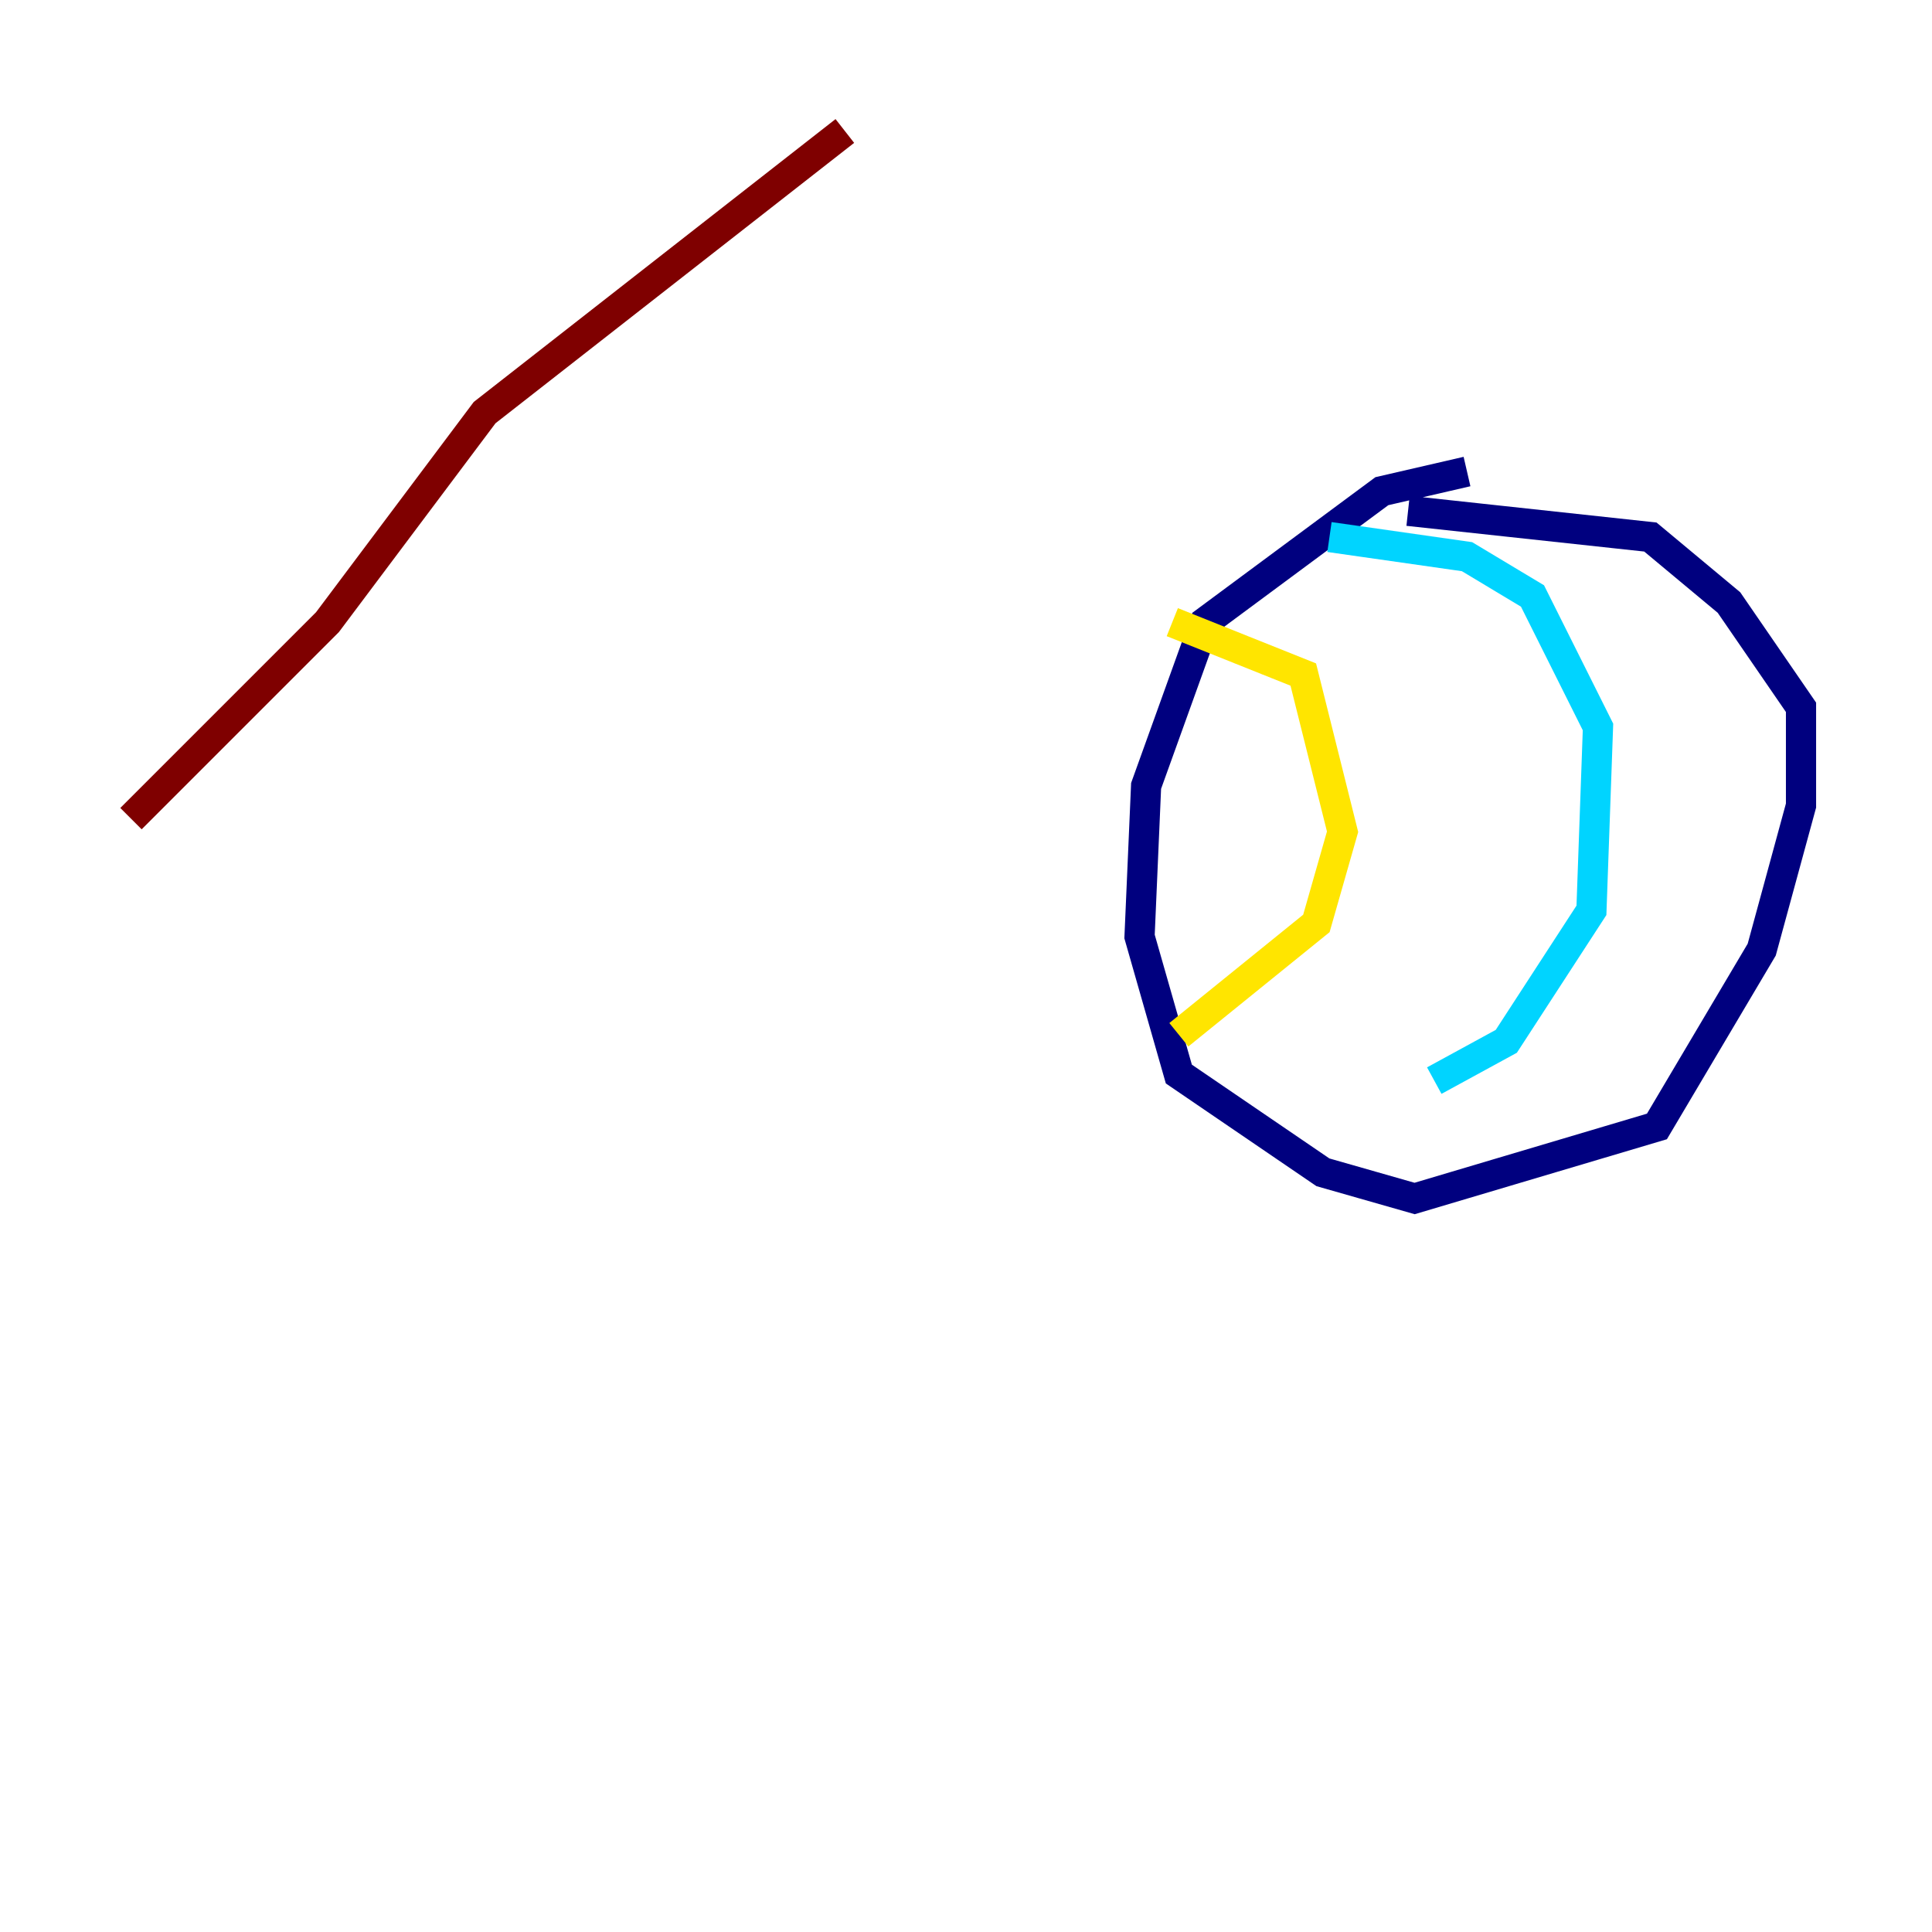 <?xml version="1.0" encoding="utf-8" ?>
<svg baseProfile="tiny" height="128" version="1.2" viewBox="0,0,128,128" width="128" xmlns="http://www.w3.org/2000/svg" xmlns:ev="http://www.w3.org/2001/xml-events" xmlns:xlink="http://www.w3.org/1999/xlink"><defs /><polyline fill="none" points="97.193,31.241 91.552,32.542 79.837,41.22 75.932,52.068 75.498,62.047 78.102,71.159 87.647,77.668 93.722,79.403 109.776,74.63 116.719,62.915 119.322,53.37 119.322,46.861 114.549,39.919 109.342,35.58 93.288,33.844" stroke="#00007f" stroke-width="2" /><polyline fill="none" points="88.081,35.58 97.193,36.881 101.532,39.485 105.871,48.163 105.437,60.312 99.797,68.99 95.024,71.593" stroke="#00d4ff" stroke-width="2" /><polyline fill="none" points="77.668,41.22 86.346,44.691 88.949,55.105 87.214,61.18 78.102,68.556" stroke="#ffe500" stroke-width="2" /><polyline fill="none" points="55.973,8.678 32.108,27.336 21.695,41.22 8.678,54.237" stroke="#7f0000" stroke-width="2" /></svg>